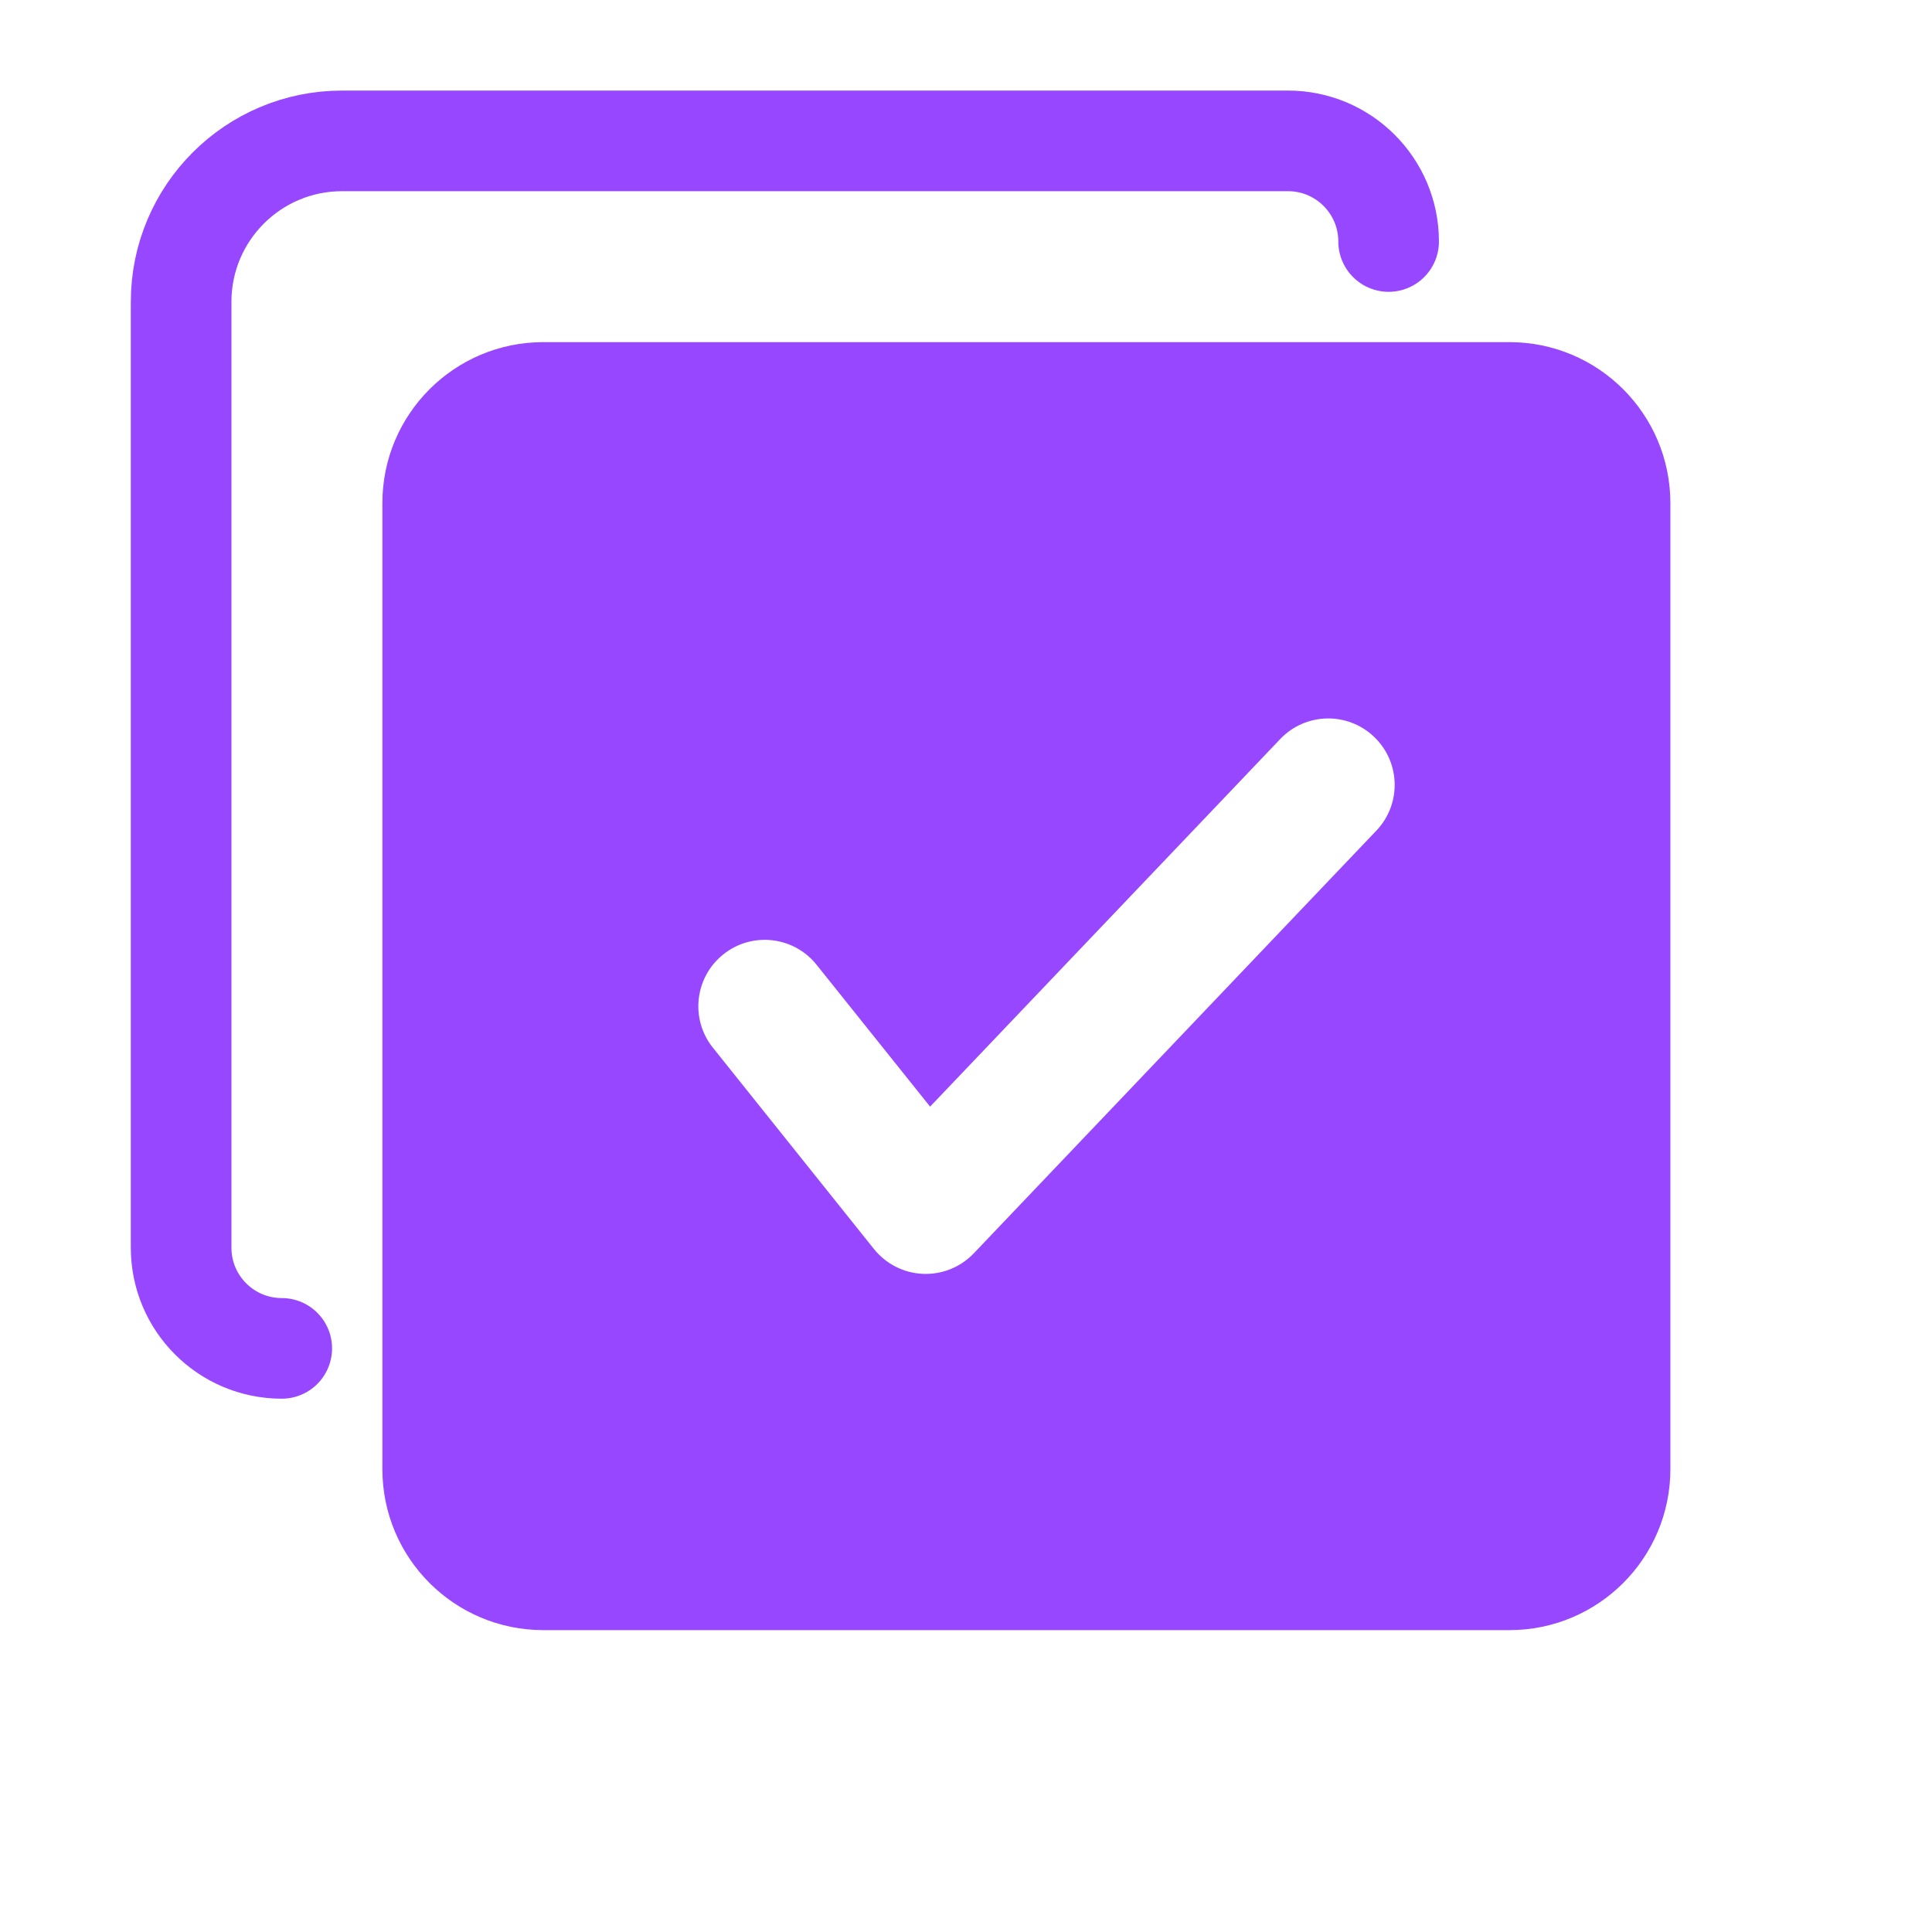 <svg width="24" height="24" viewBox="0 0 24 24" fill="none" xmlns="http://www.w3.org/2000/svg">
<path fill-rule="evenodd" clip-rule="evenodd" d="M6.75 4.25C5.645 4.25 4.75 5.145 4.75 6.25V18.25C4.75 19.355 5.645 20.25 6.75 20.25H18.75C19.855 20.25 20.75 19.355 20.75 18.25V6.25C20.75 5.145 19.855 4.25 18.75 4.25H6.75ZM17.097 10.319C17.412 9.989 17.399 9.467 17.069 9.153C16.739 8.838 16.217 8.851 15.903 9.181L11.554 13.747L10.144 11.985C9.86 11.629 9.34 11.571 8.985 11.856C8.629 12.14 8.571 12.66 8.856 13.015L10.856 15.515C11.005 15.701 11.226 15.814 11.464 15.824C11.702 15.835 11.933 15.741 12.097 15.569L17.097 10.319Z" fill="#9747FF"/>
<path d="M17.25 3V3C17.25 2.31 16.69 1.75 16 1.75H4.25C3.145 1.75 2.25 2.645 2.25 3.75L2.25 15.5C2.25 16.19 2.81 16.75 3.5 16.75V16.75" stroke="#9747FF" stroke-width="1.25" stroke-linecap="round" stroke-linejoin="round"/>
</svg>
